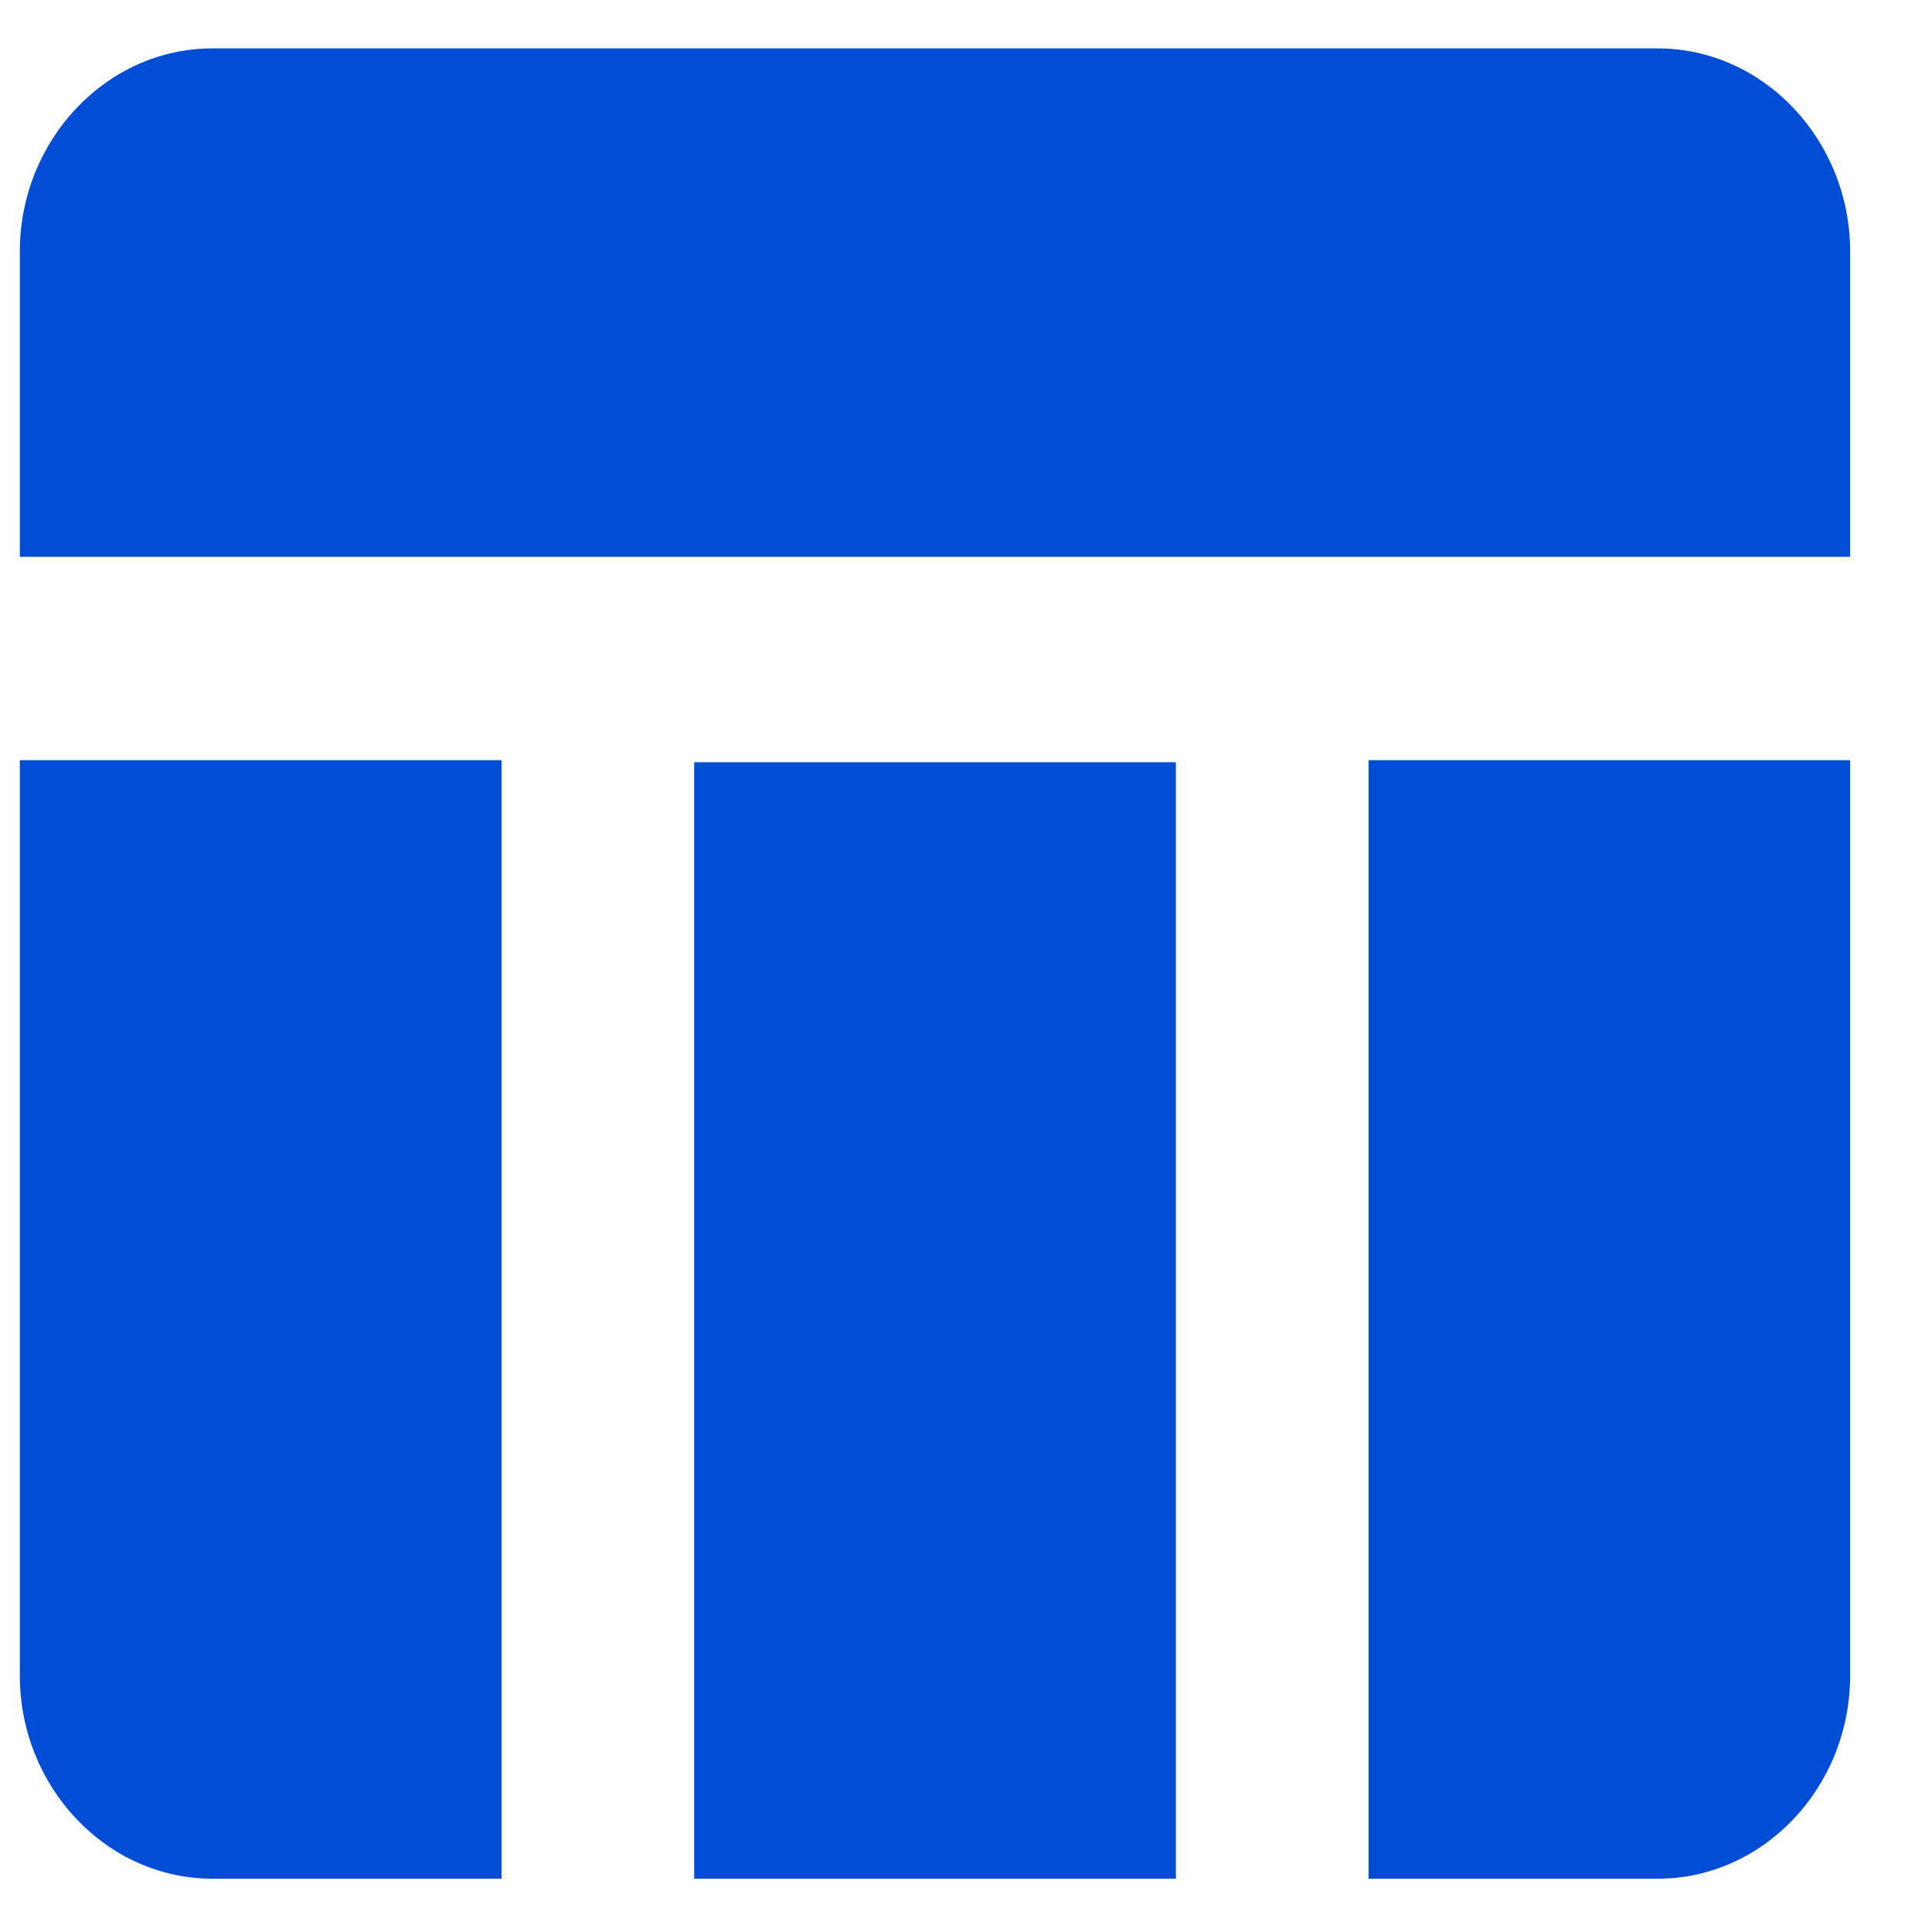 <svg width="19" height="19" viewBox="0 0 19 19" fill="none" xmlns="http://www.w3.org/2000/svg">
<path d="M6.827 7.496H11.564V18.476H6.827V7.496ZM13.459 18.476H16.301C17.343 18.476 18.195 17.576 18.195 16.476V7.476H13.459V18.476ZM16.301 0.476H2.09C1.048 0.476 0.195 1.376 0.195 2.476V5.476H18.195V2.476C18.195 1.376 17.343 0.476 16.301 0.476ZM0.195 16.476C0.195 17.576 1.048 18.476 2.09 18.476H4.932V7.476H0.195V16.476Z" fill="#004DD5"/>
</svg>
